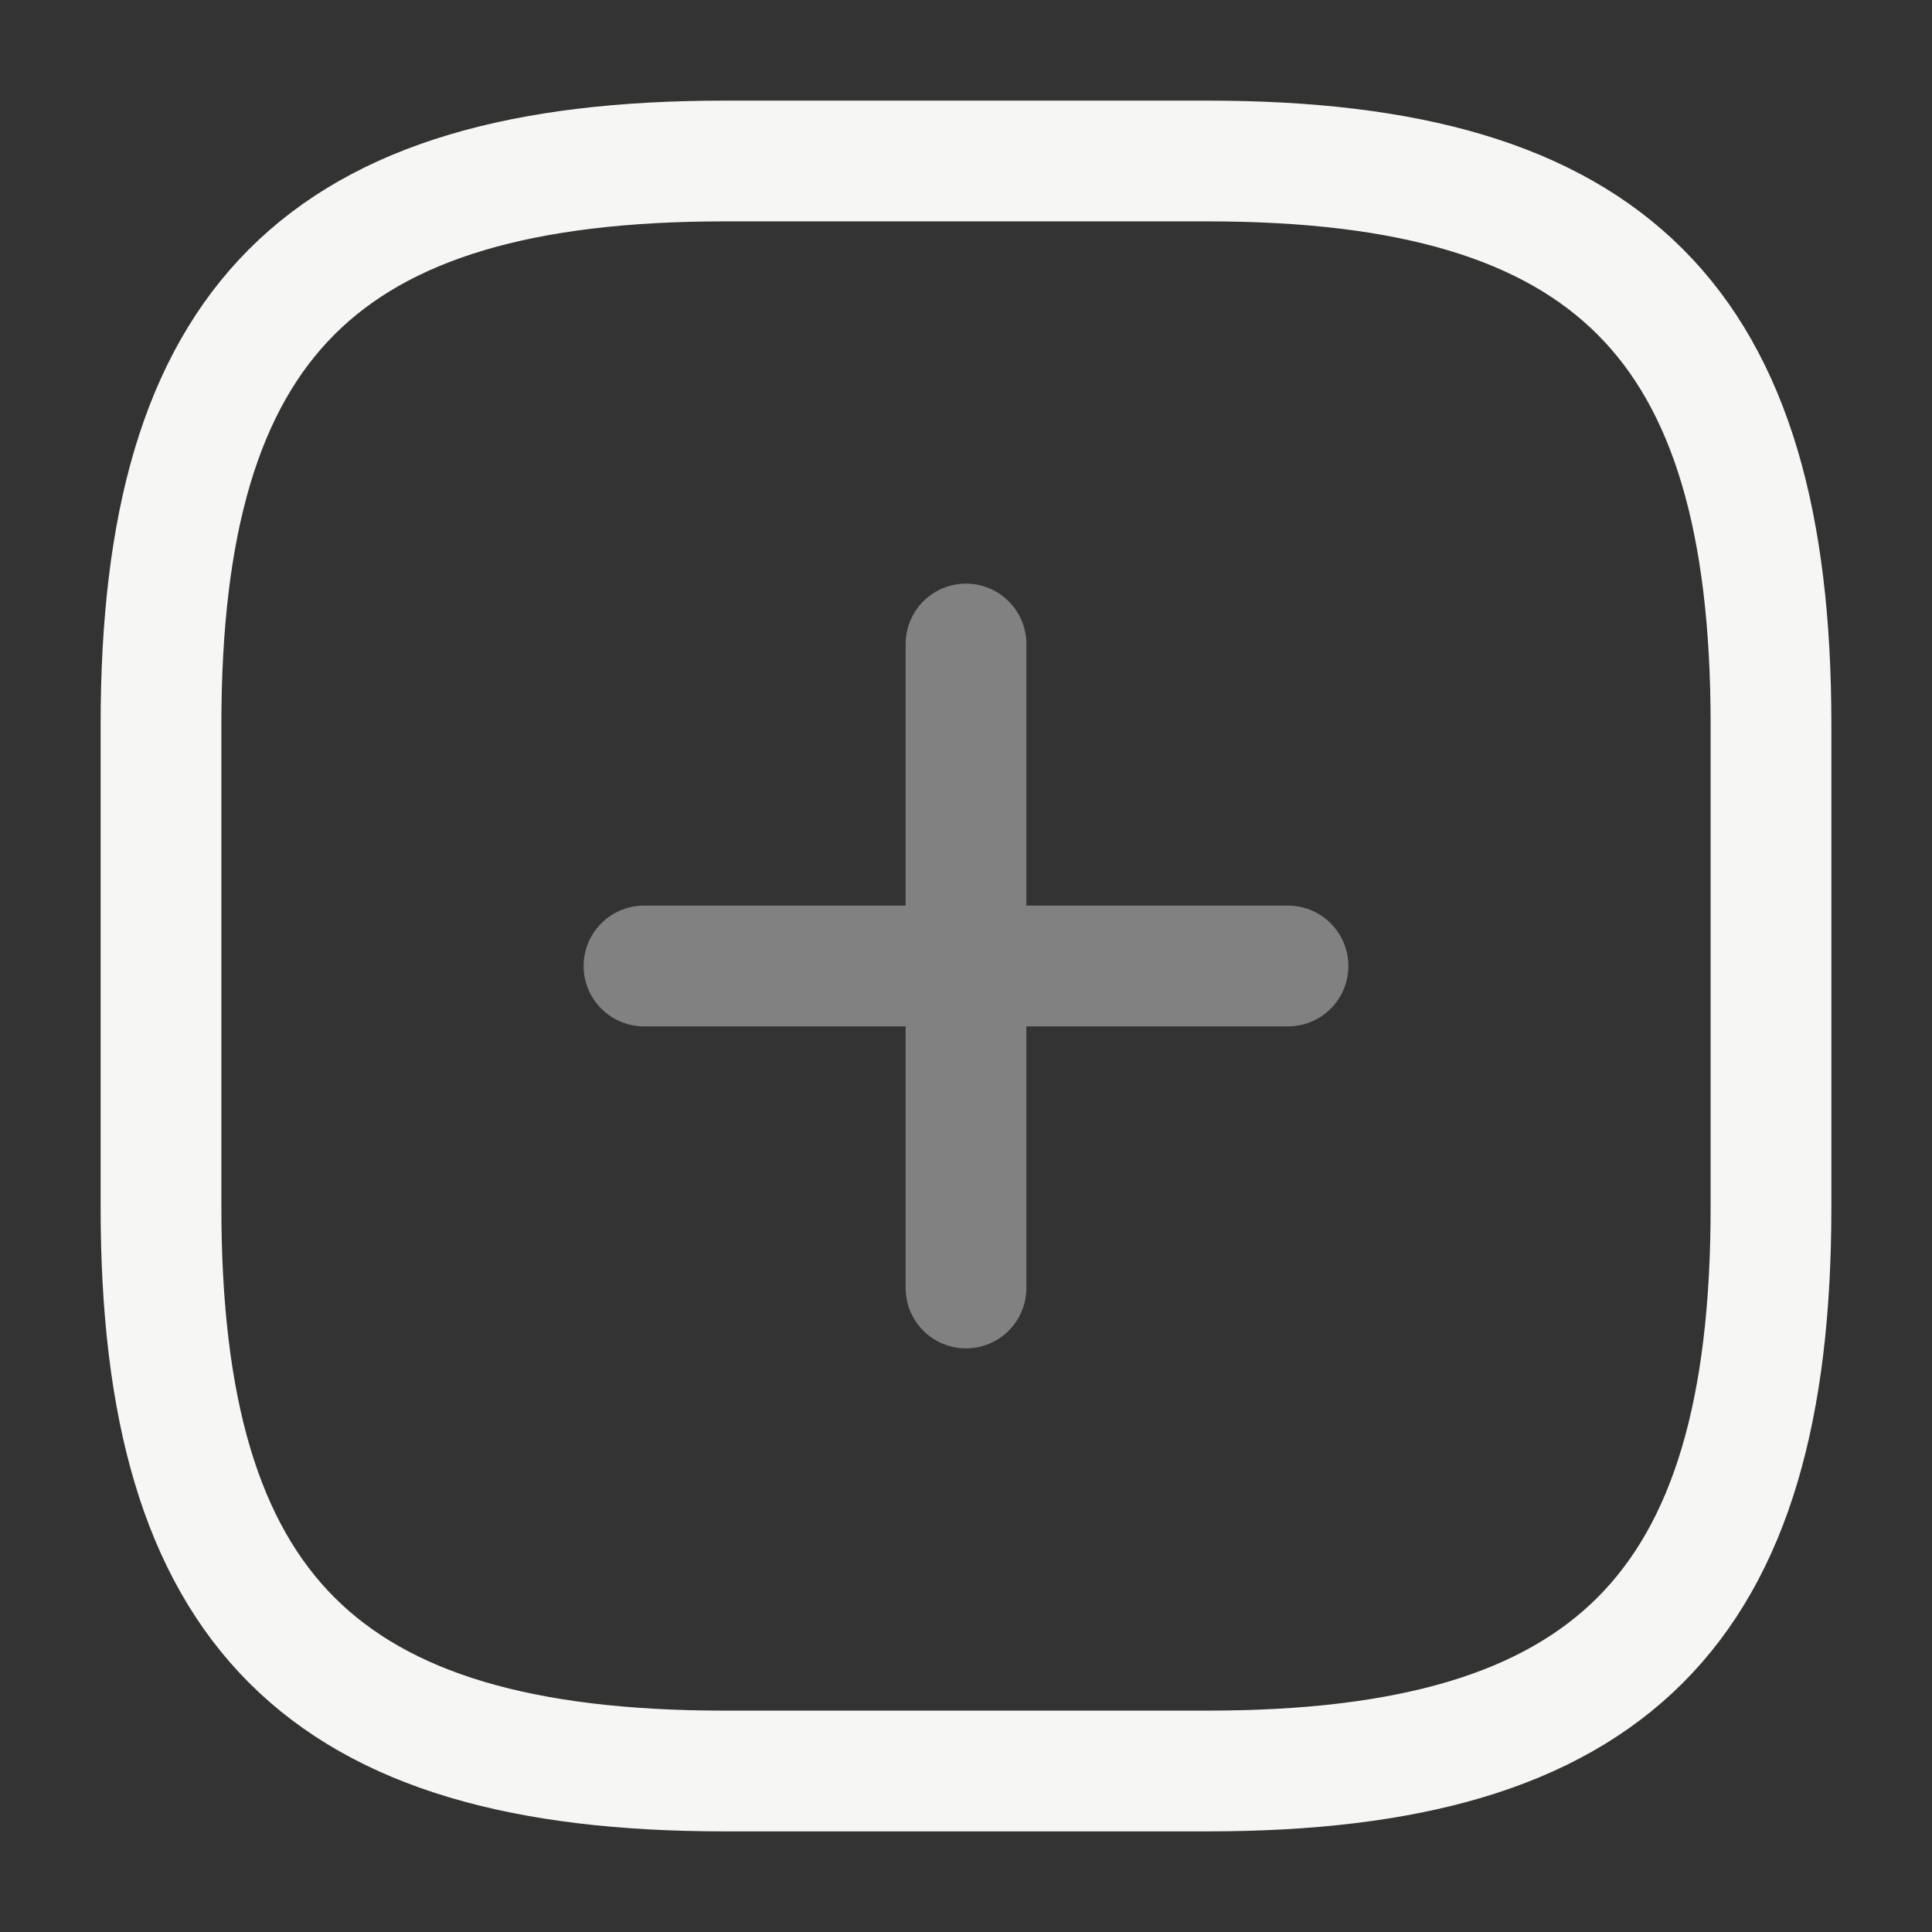 <svg width="24" height="24" viewBox="0 0 24 24" fill="none" xmlns="http://www.w3.org/2000/svg">
<rect x="0" y="0" width="24" height="24" fill="#333333" stroke="none"/>
<g opacity="0.4">
<path d="M8 12H16" stroke="#F6F6F5" stroke-width="1.5" stroke-linecap="round" stroke-linejoin="round"/>
<path d="M12 16V8" stroke="#F6F6F5" stroke-width="1.5" stroke-linecap="round" stroke-linejoin="round"/>
</g>
<path d="M9 22H15C20 22 22 20 22 15V9C22 4 20 2 15 2H9C4 2 2 4 2 9V15C2 20 4 22 9 22Z" stroke="#F6F6F5" stroke-width="1.5" stroke-linecap="round" stroke-linejoin="round"/>
</svg>

